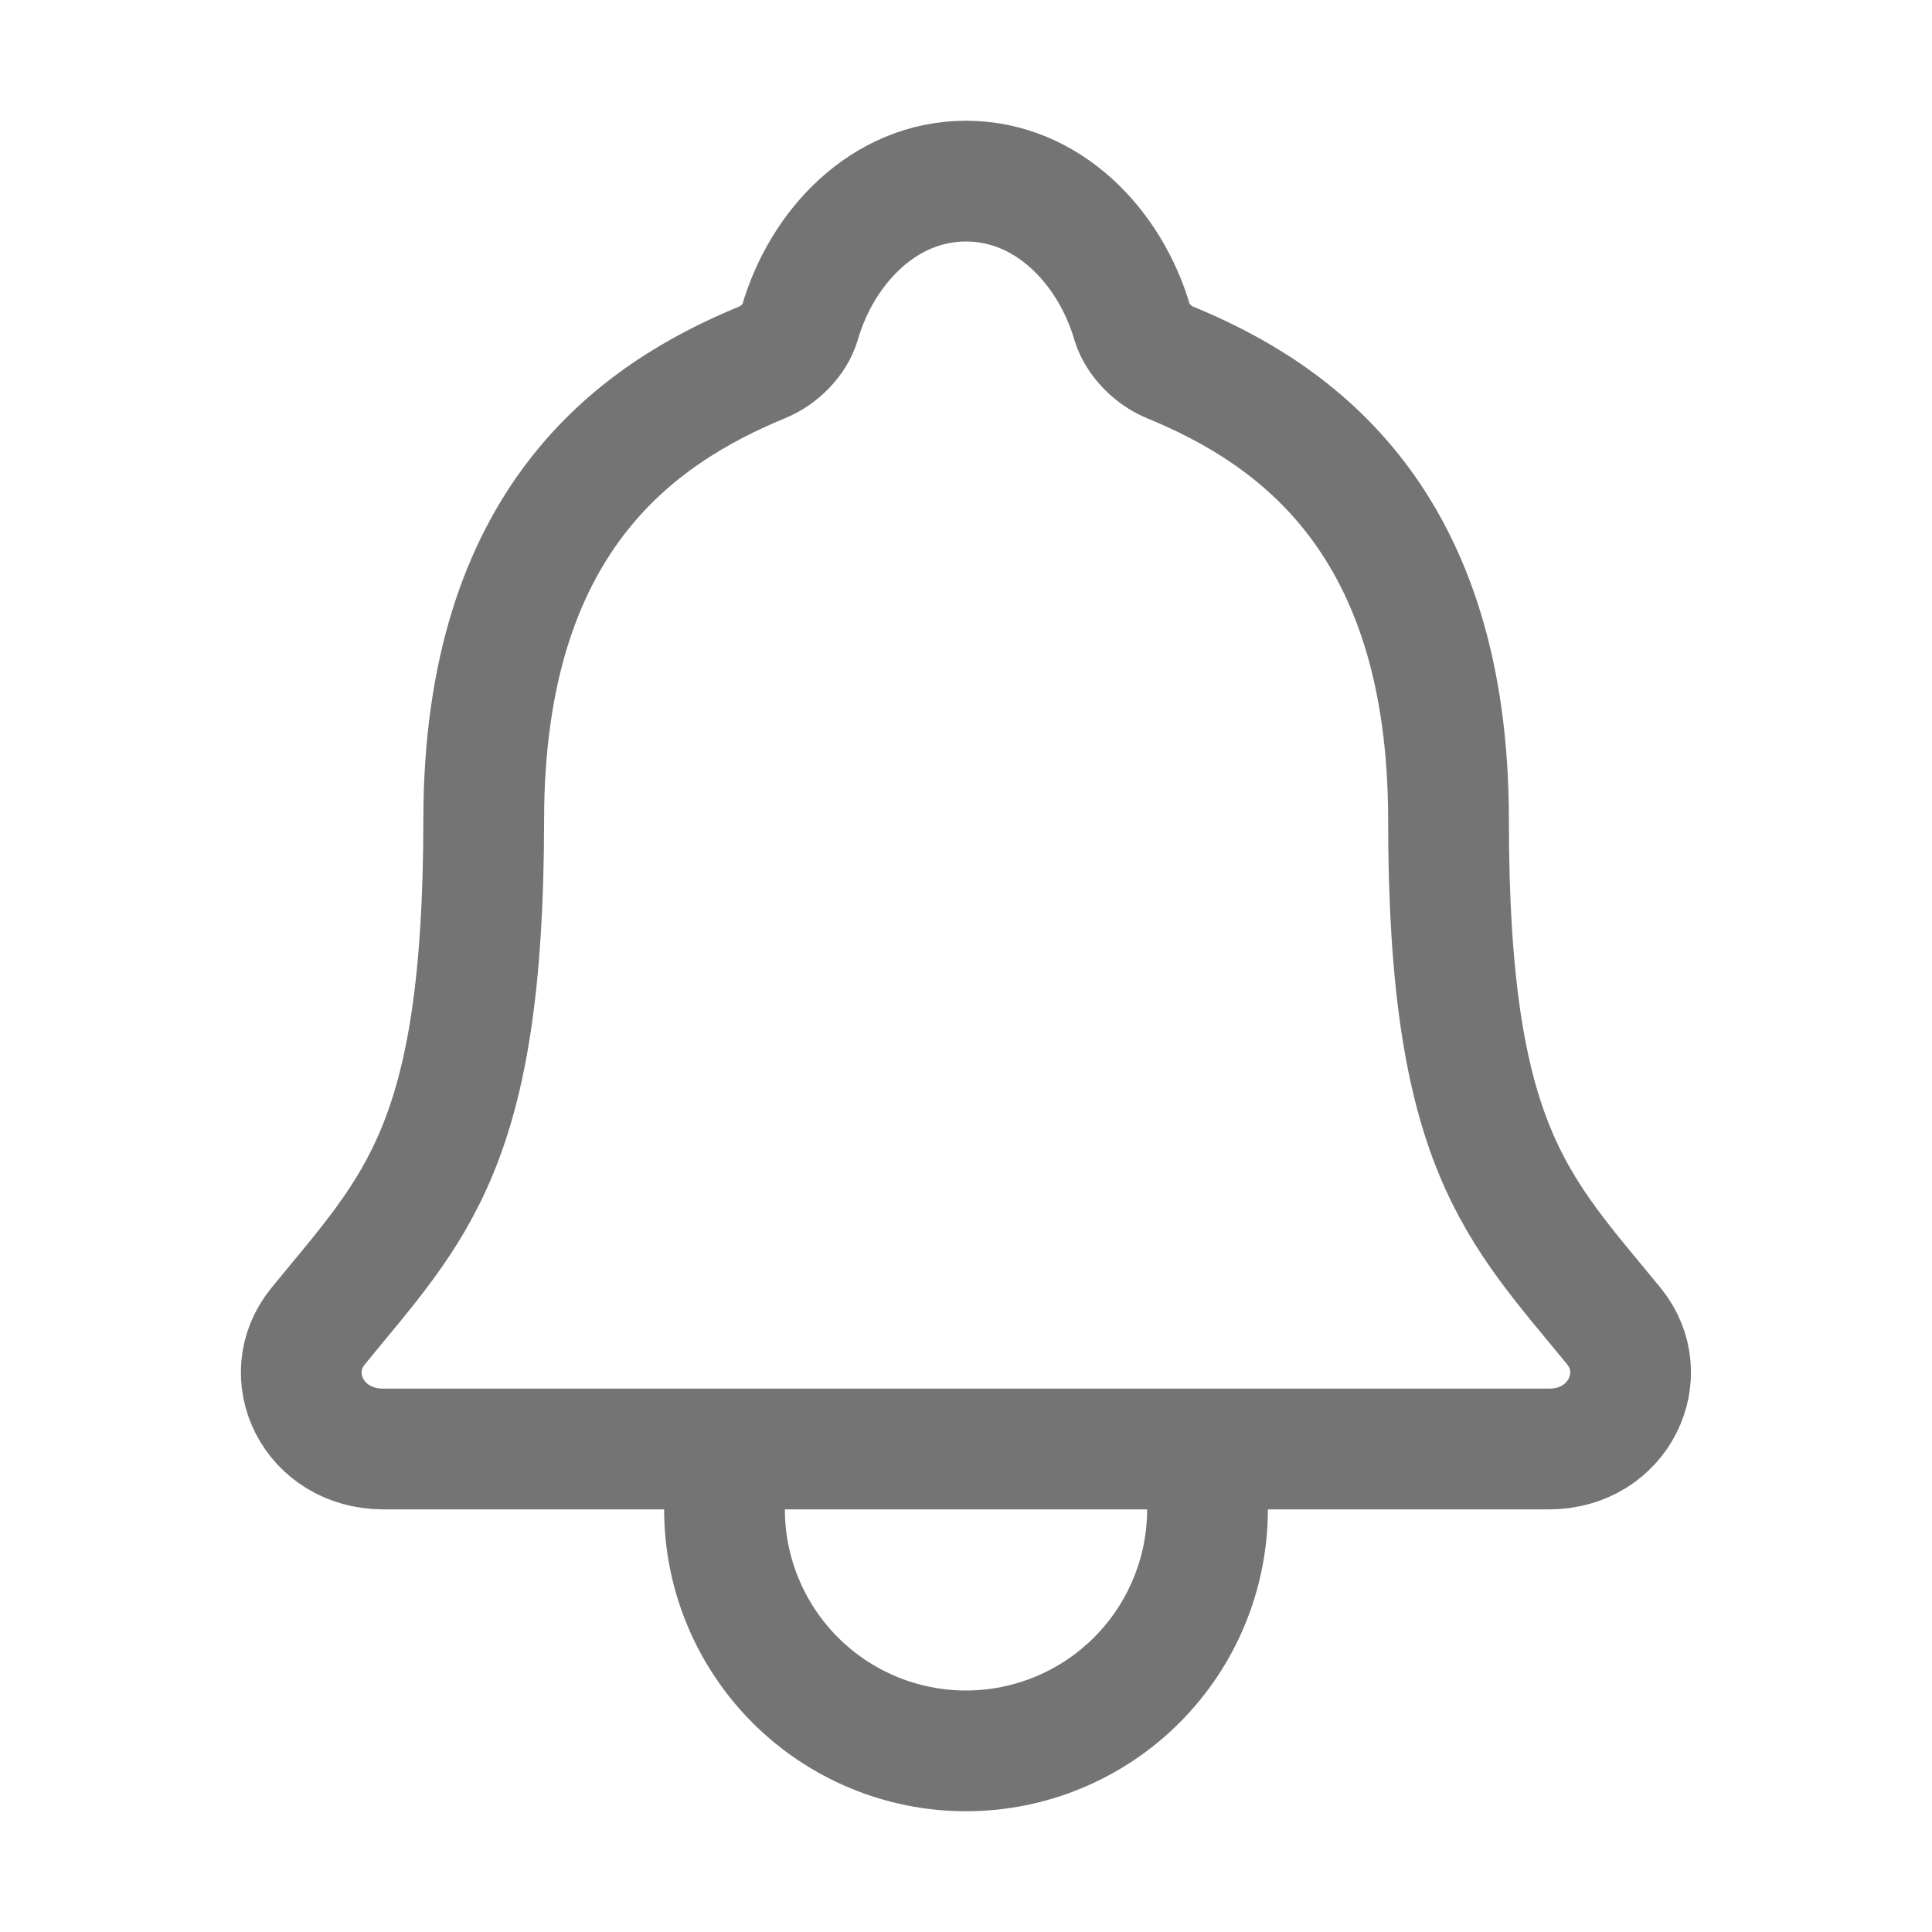 <svg width="16" height="16" viewBox="0 0 16 16" fill="none" xmlns="http://www.w3.org/2000/svg">
<path d="M10 12V12.5C10 13.03 9.789 13.539 9.414 13.914C9.039 14.289 8.53 14.5 8 14.5C7.469 14.5 6.961 14.289 6.586 13.914C6.211 13.539 6 13.03 6 12.5V12M13.365 10.982C12.562 10 11.996 9.5 11.996 6.792C11.996 4.312 10.73 3.429 9.687 3C9.549 2.943 9.419 2.812 9.376 2.67C9.194 2.048 8.681 1.5 8 1.5C7.319 1.5 6.806 2.048 6.625 2.671C6.583 2.815 6.452 2.943 6.314 3C5.271 3.43 4.006 4.31 4.006 6.792C4.004 9.5 3.437 10 2.635 10.982C2.302 11.389 2.594 12 3.175 12H12.828C13.406 12 13.695 11.387 13.365 10.982Z" stroke="#747474" stroke-linecap="round" stroke-linejoin="round"/>
</svg>
